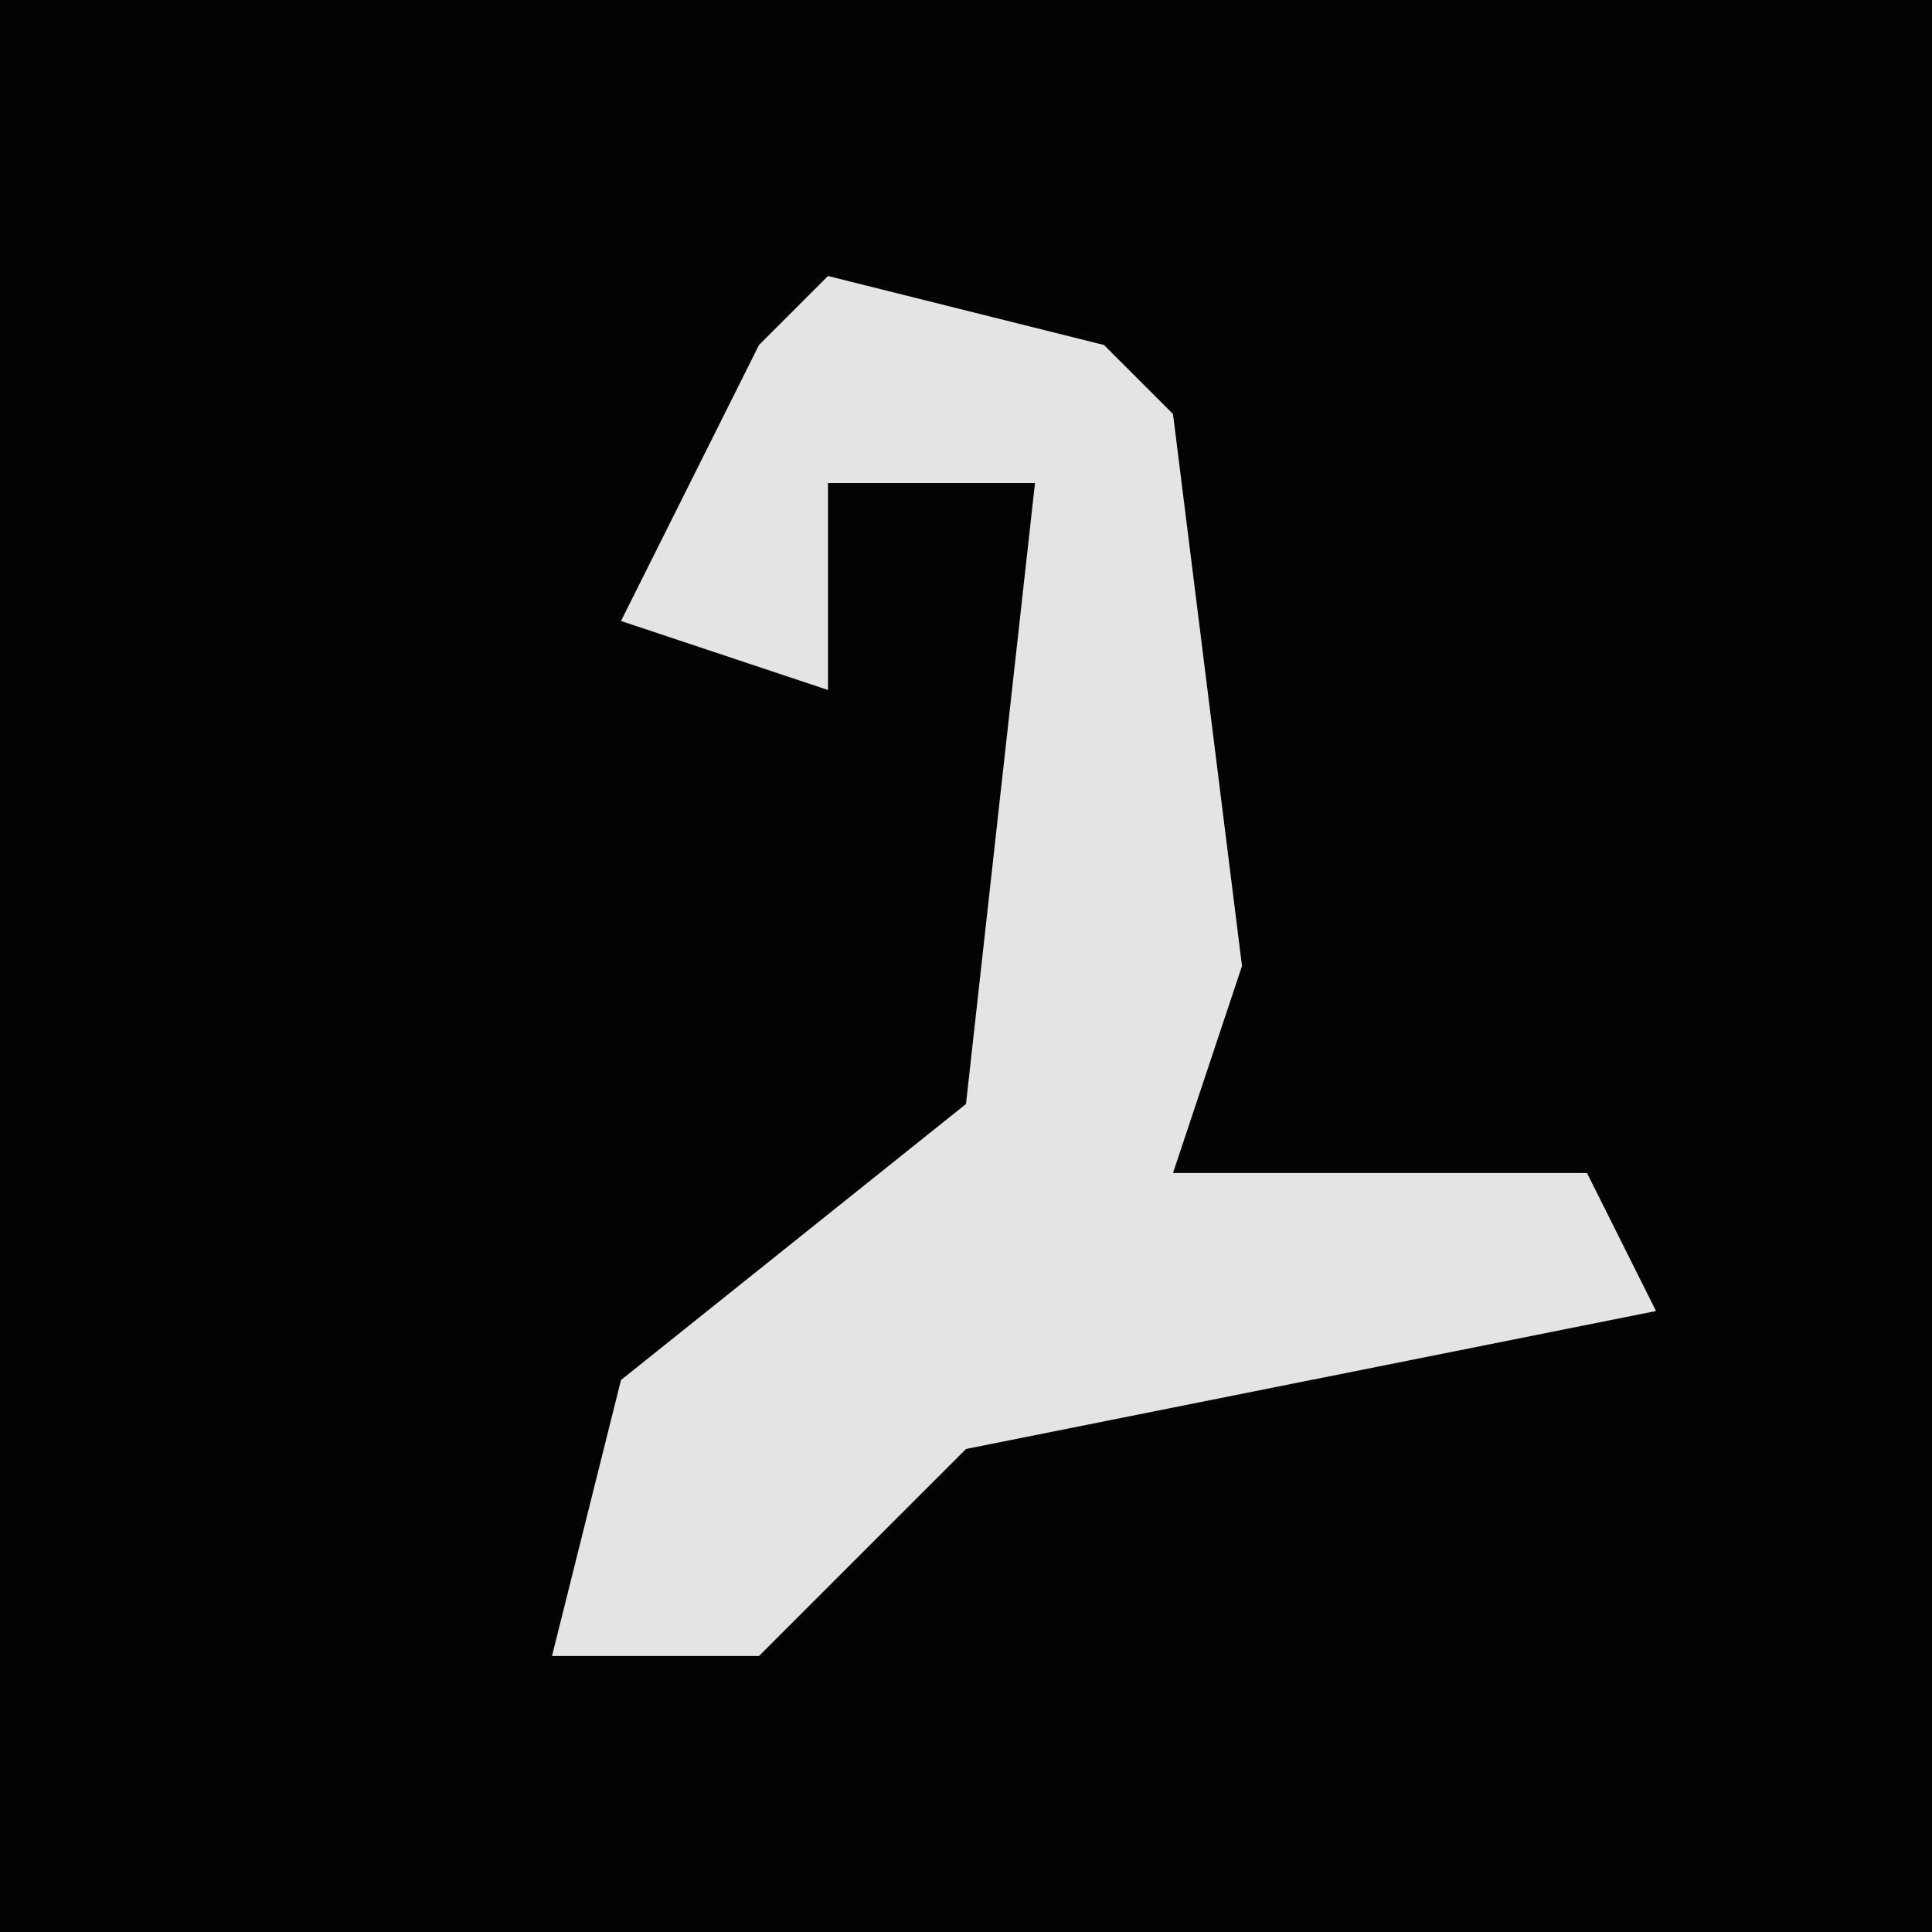 <?xml version="1.0" encoding="UTF-8"?>
<svg version="1.1" xmlns="http://www.w3.org/2000/svg" width="28" height="28">
<path d="M0,0 L28,0 L28,28 L0,28 Z " fill="#030303" transform="translate(0,0)"/>
<path d="M0,0 L4,1 L5,2 L6,10 L5,13 L11,13 L12,15 L2,17 L-1,20 L-4,20 L-3,16 L2,12 L3,3 L0,3 L0,6 L-3,5 L-1,1 Z " fill="#E4E4E4" transform="translate(12,4)"/>
</svg>

